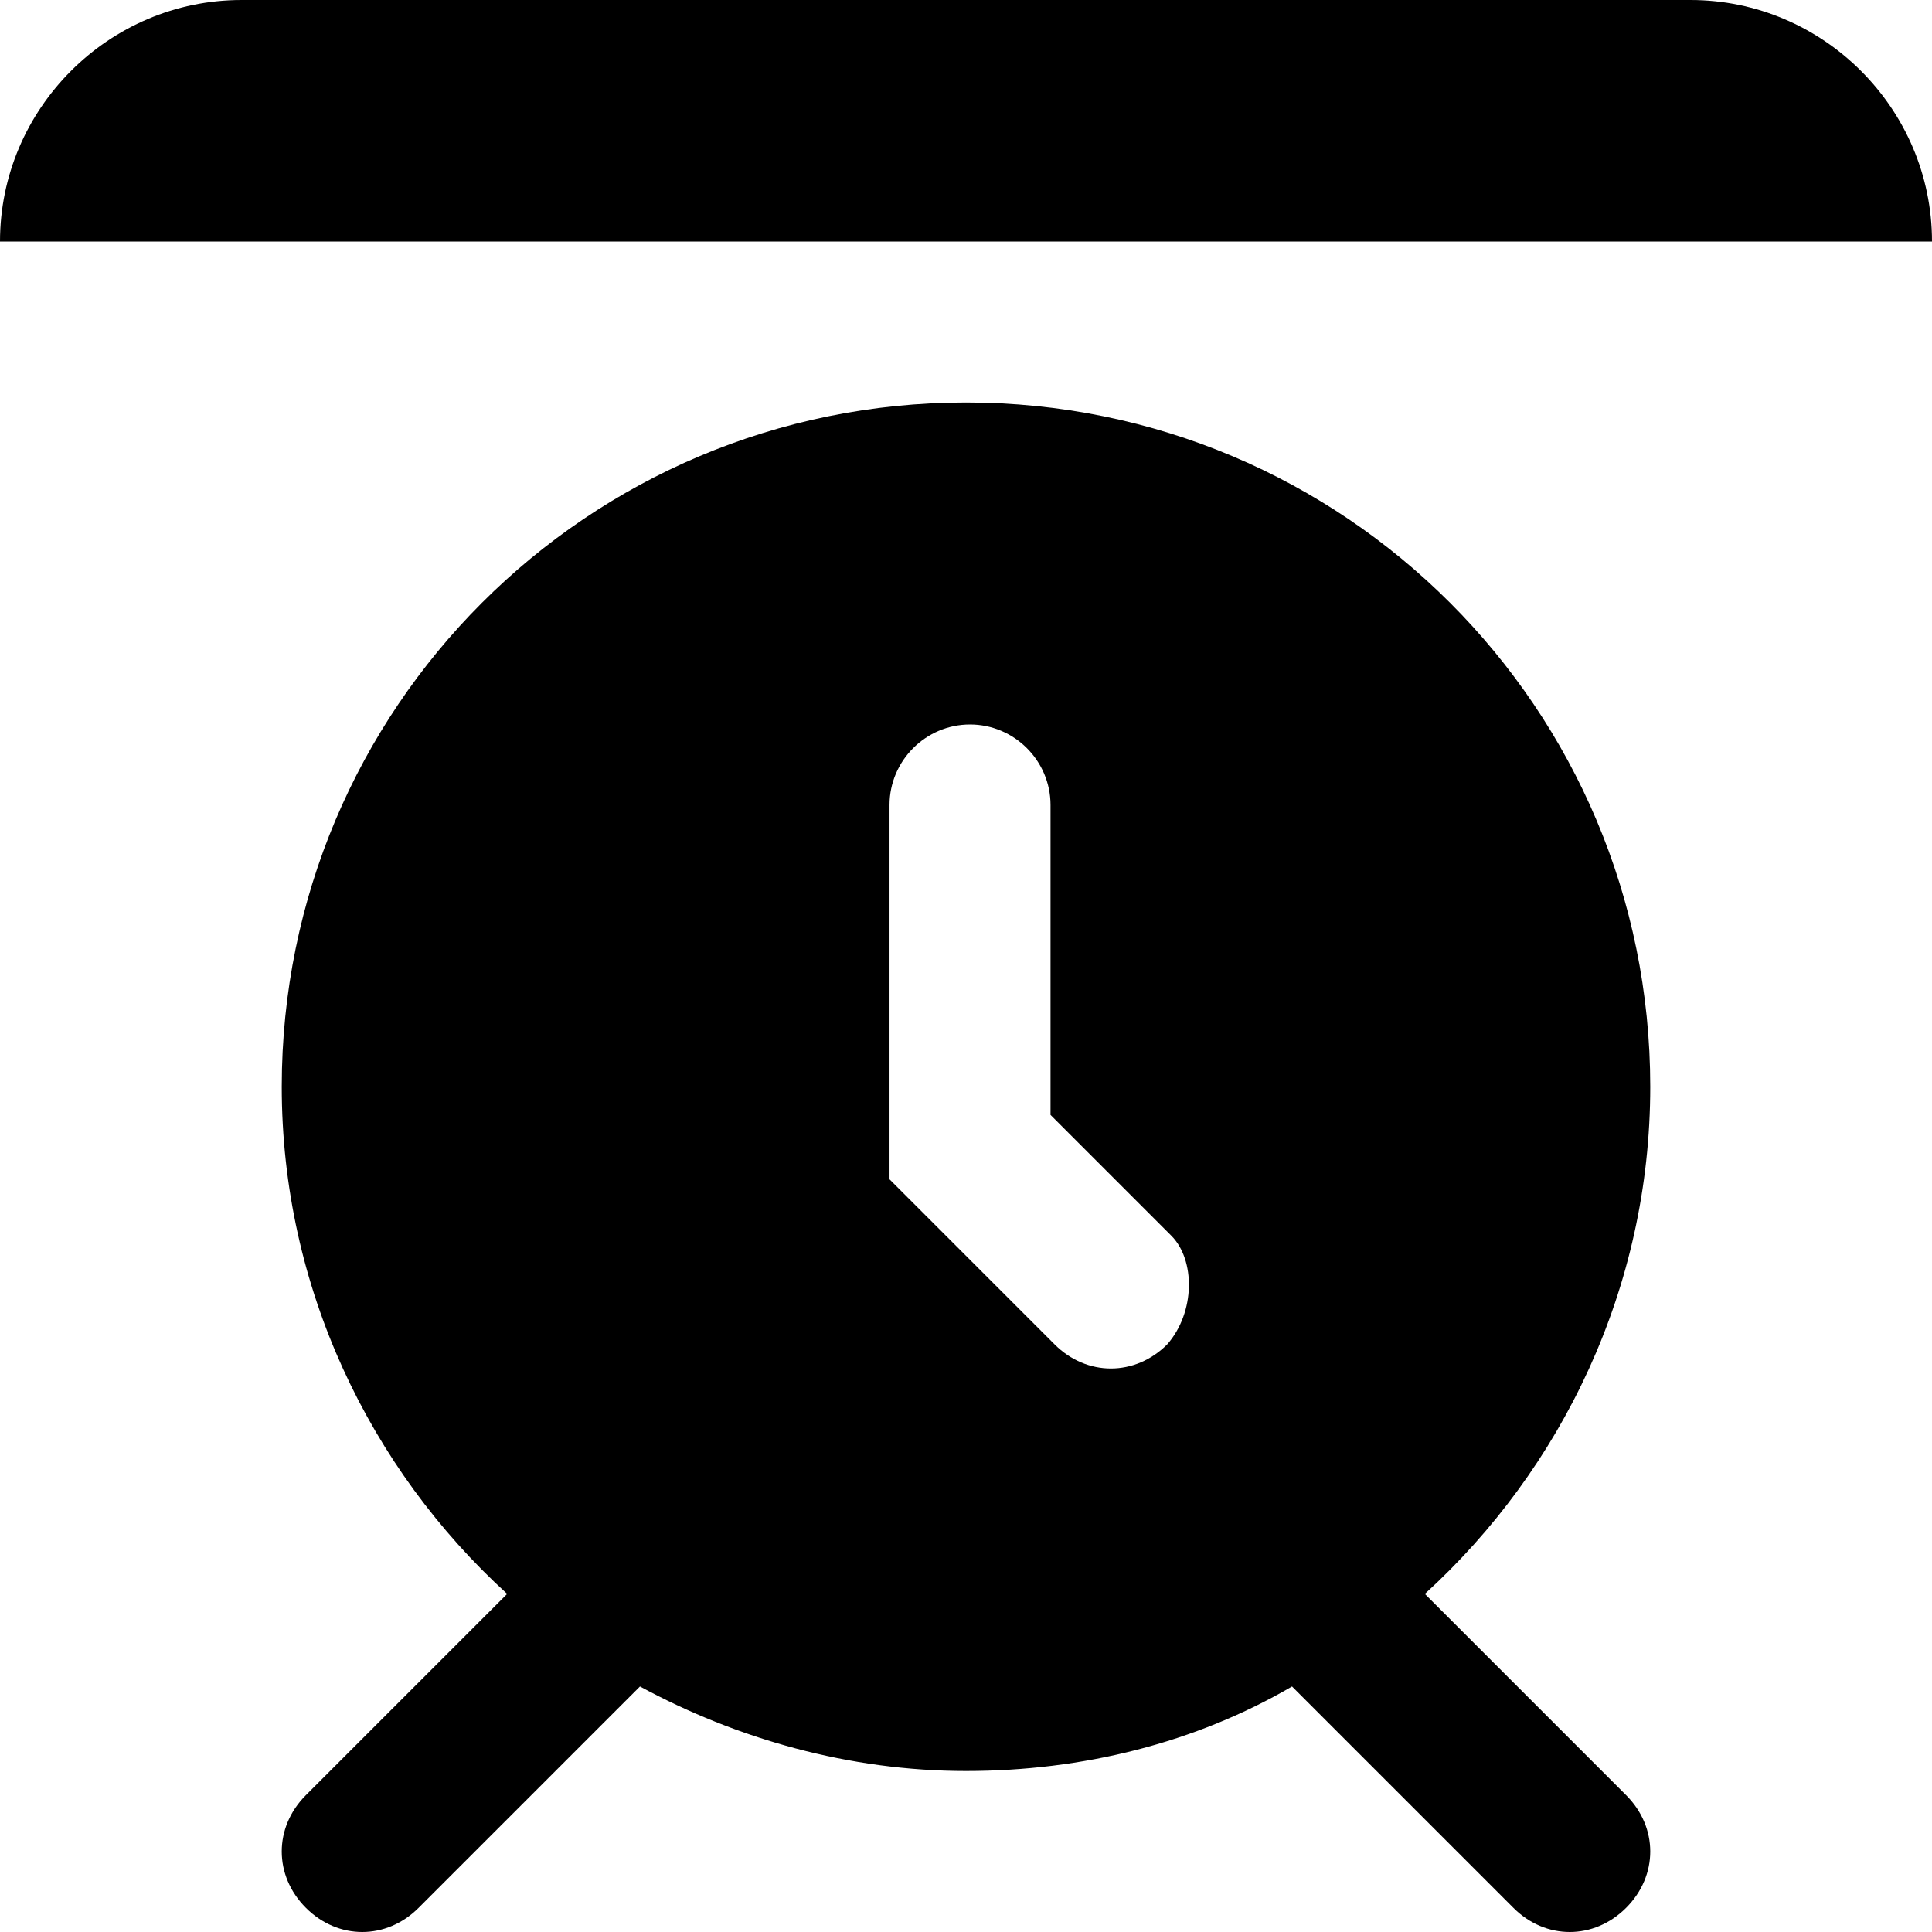 <?xml version="1.0" encoding="utf-8"?>
<!-- Generator: Adobe Illustrator 19.1.0, SVG Export Plug-In . SVG Version: 6.00 Build 0)  -->
<svg version="1.1" id="Layer_1" xmlns="http://www.w3.org/2000/svg" xmlns:xlink="http://www.w3.org/1999/xlink" x="0px" y="0px"
	 width="48px" height="48px" viewBox="-281 373 48 48" style="enable-background:new -281 373 48 48;" xml:space="preserve">

<g>
	<path d="M-257,383c-9.4,0-17,7.6-17,17c0,5,2.2,9.5,5.6,12.6l-5,5c-0.8,0.8-0.8,2,0,2.8c0.4,0.4,0.9,0.6,1.4,0.6
		s1-0.2,1.4-0.6l5.5-5.5c2.4,1.3,5.2,2.1,8.1,2.1s5.7-0.7,8.1-2.1l5.5,5.5c0.4,0.4,0.9,0.6,1.4,0.6s1-0.2,1.4-0.6
		c0.8-0.8,0.8-2,0-2.8l-5-5c3.4-3.1,5.6-7.6,5.6-12.6C-240,390.6-247.6,383-257,383z M-252,406.4c-0.4,0.4-0.9,0.6-1.4,0.6
		s-1-0.2-1.4-0.6l-4.1-4.1v-9.3c0-1.1,0.9-2,2-2s2,0.9,2,2v7.7l3,3C-251.3,404.3-251.3,405.6-252,406.4z"/>
	<path d="M-239,373h-36c-3.3,0-6,2.7-6,6h48C-233,375.7-235.7,373-239,373z"/>
</g>
</svg>

